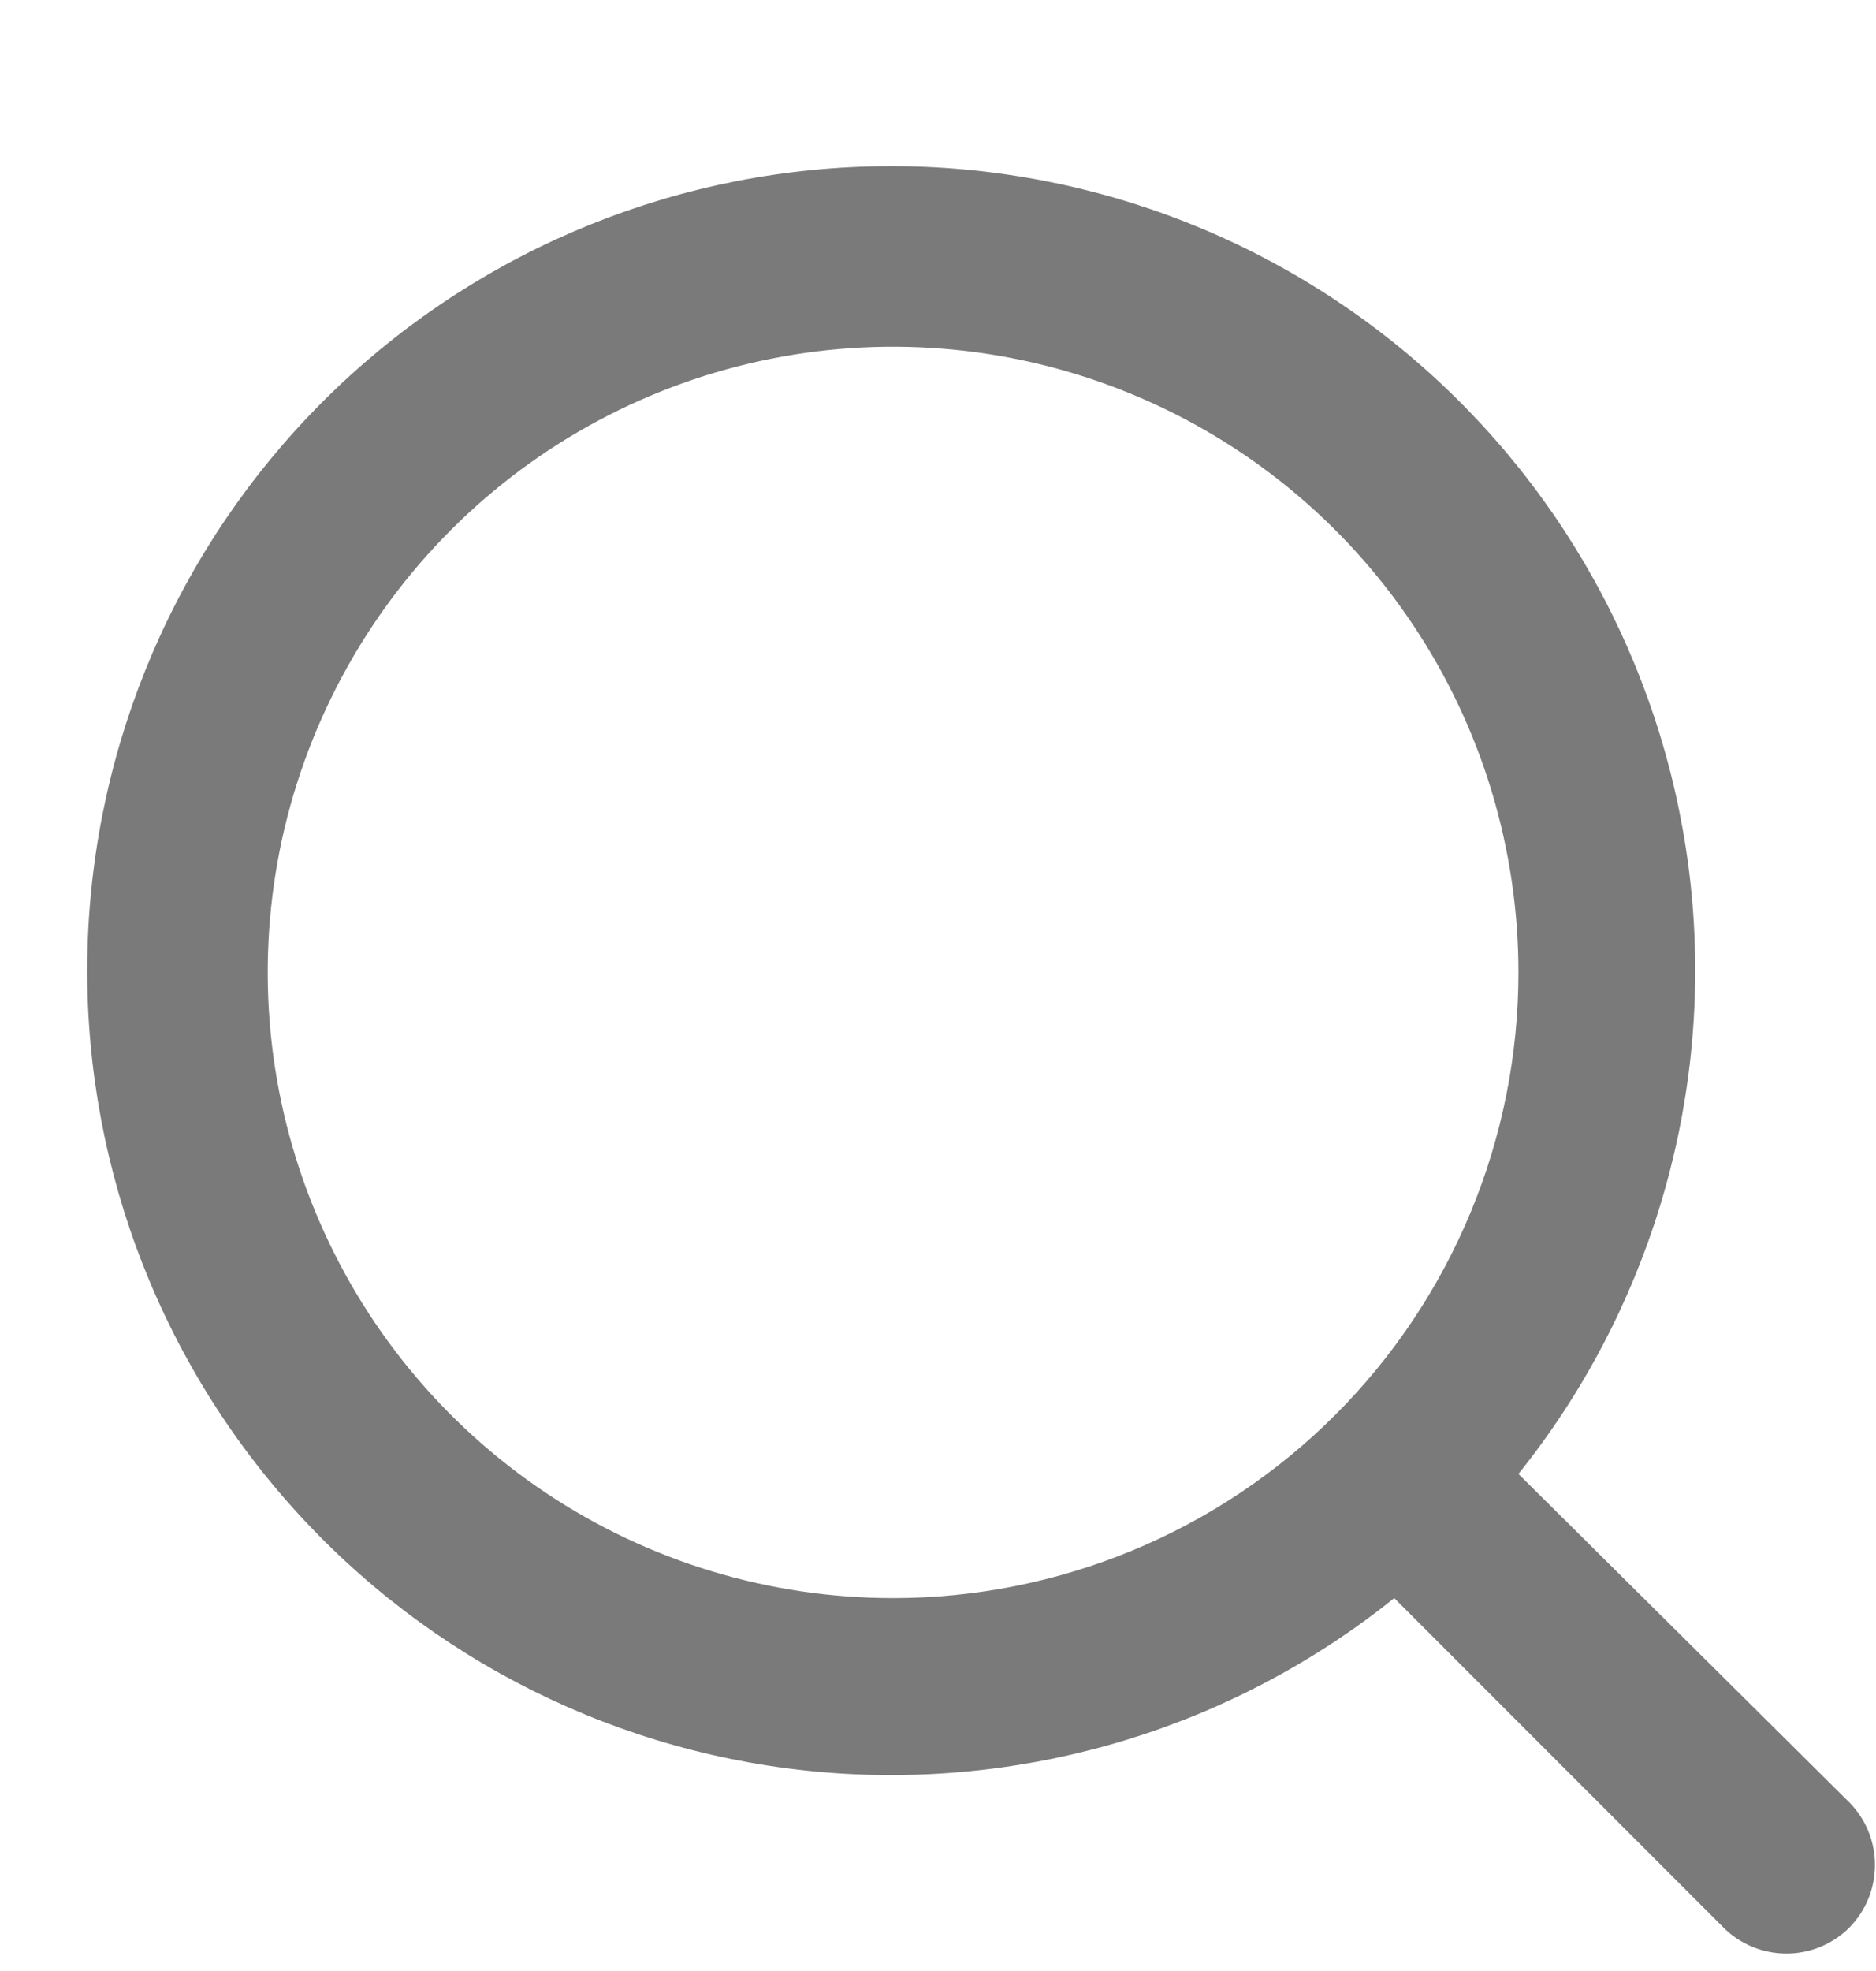 <svg width="20" height="21" viewBox="0 0 20 21" fill="none" xmlns="http://www.w3.org/2000/svg">
<g clip-path="url(#clip0_819_45884)">
<path d="M19.721 19.209L16.188 15.704C17.559 13.994 18.223 11.823 18.044 9.638C17.864 7.454 16.854 5.421 15.222 3.958C13.589 2.495 11.458 1.713 9.267 1.773C7.075 1.833 4.99 2.73 3.44 4.28C1.89 5.83 0.993 7.915 0.933 10.107C0.873 12.298 1.655 14.429 3.118 16.061C4.581 17.694 6.614 18.704 8.798 18.884C10.983 19.063 13.154 18.399 14.864 17.027L18.369 20.532C18.457 20.622 18.562 20.692 18.679 20.741C18.795 20.789 18.919 20.814 19.045 20.814C19.171 20.814 19.295 20.789 19.411 20.741C19.527 20.692 19.633 20.622 19.721 20.532C19.893 20.355 19.989 20.117 19.989 19.87C19.989 19.623 19.893 19.386 19.721 19.209V19.209ZM9.521 17.027C8.202 17.027 6.914 16.637 5.817 15.904C4.721 15.171 3.866 14.13 3.362 12.912C2.857 11.694 2.725 10.354 2.982 9.06C3.24 7.767 3.875 6.579 4.807 5.647C5.739 4.714 6.927 4.08 8.22 3.822C9.514 3.565 10.854 3.697 12.072 4.202C13.29 4.706 14.332 5.561 15.064 6.657C15.797 7.753 16.188 9.042 16.188 10.361C16.188 12.129 15.485 13.825 14.235 15.075C12.985 16.325 11.289 17.027 9.521 17.027V17.027Z" fill="#7A7A7A"/>
</g>
<defs>
<clipPath id="clip0_819_45884">
<rect width="20" height="20" fill="white" transform="translate(0 0.836)"/>
</clipPath>
</defs>
</svg>
